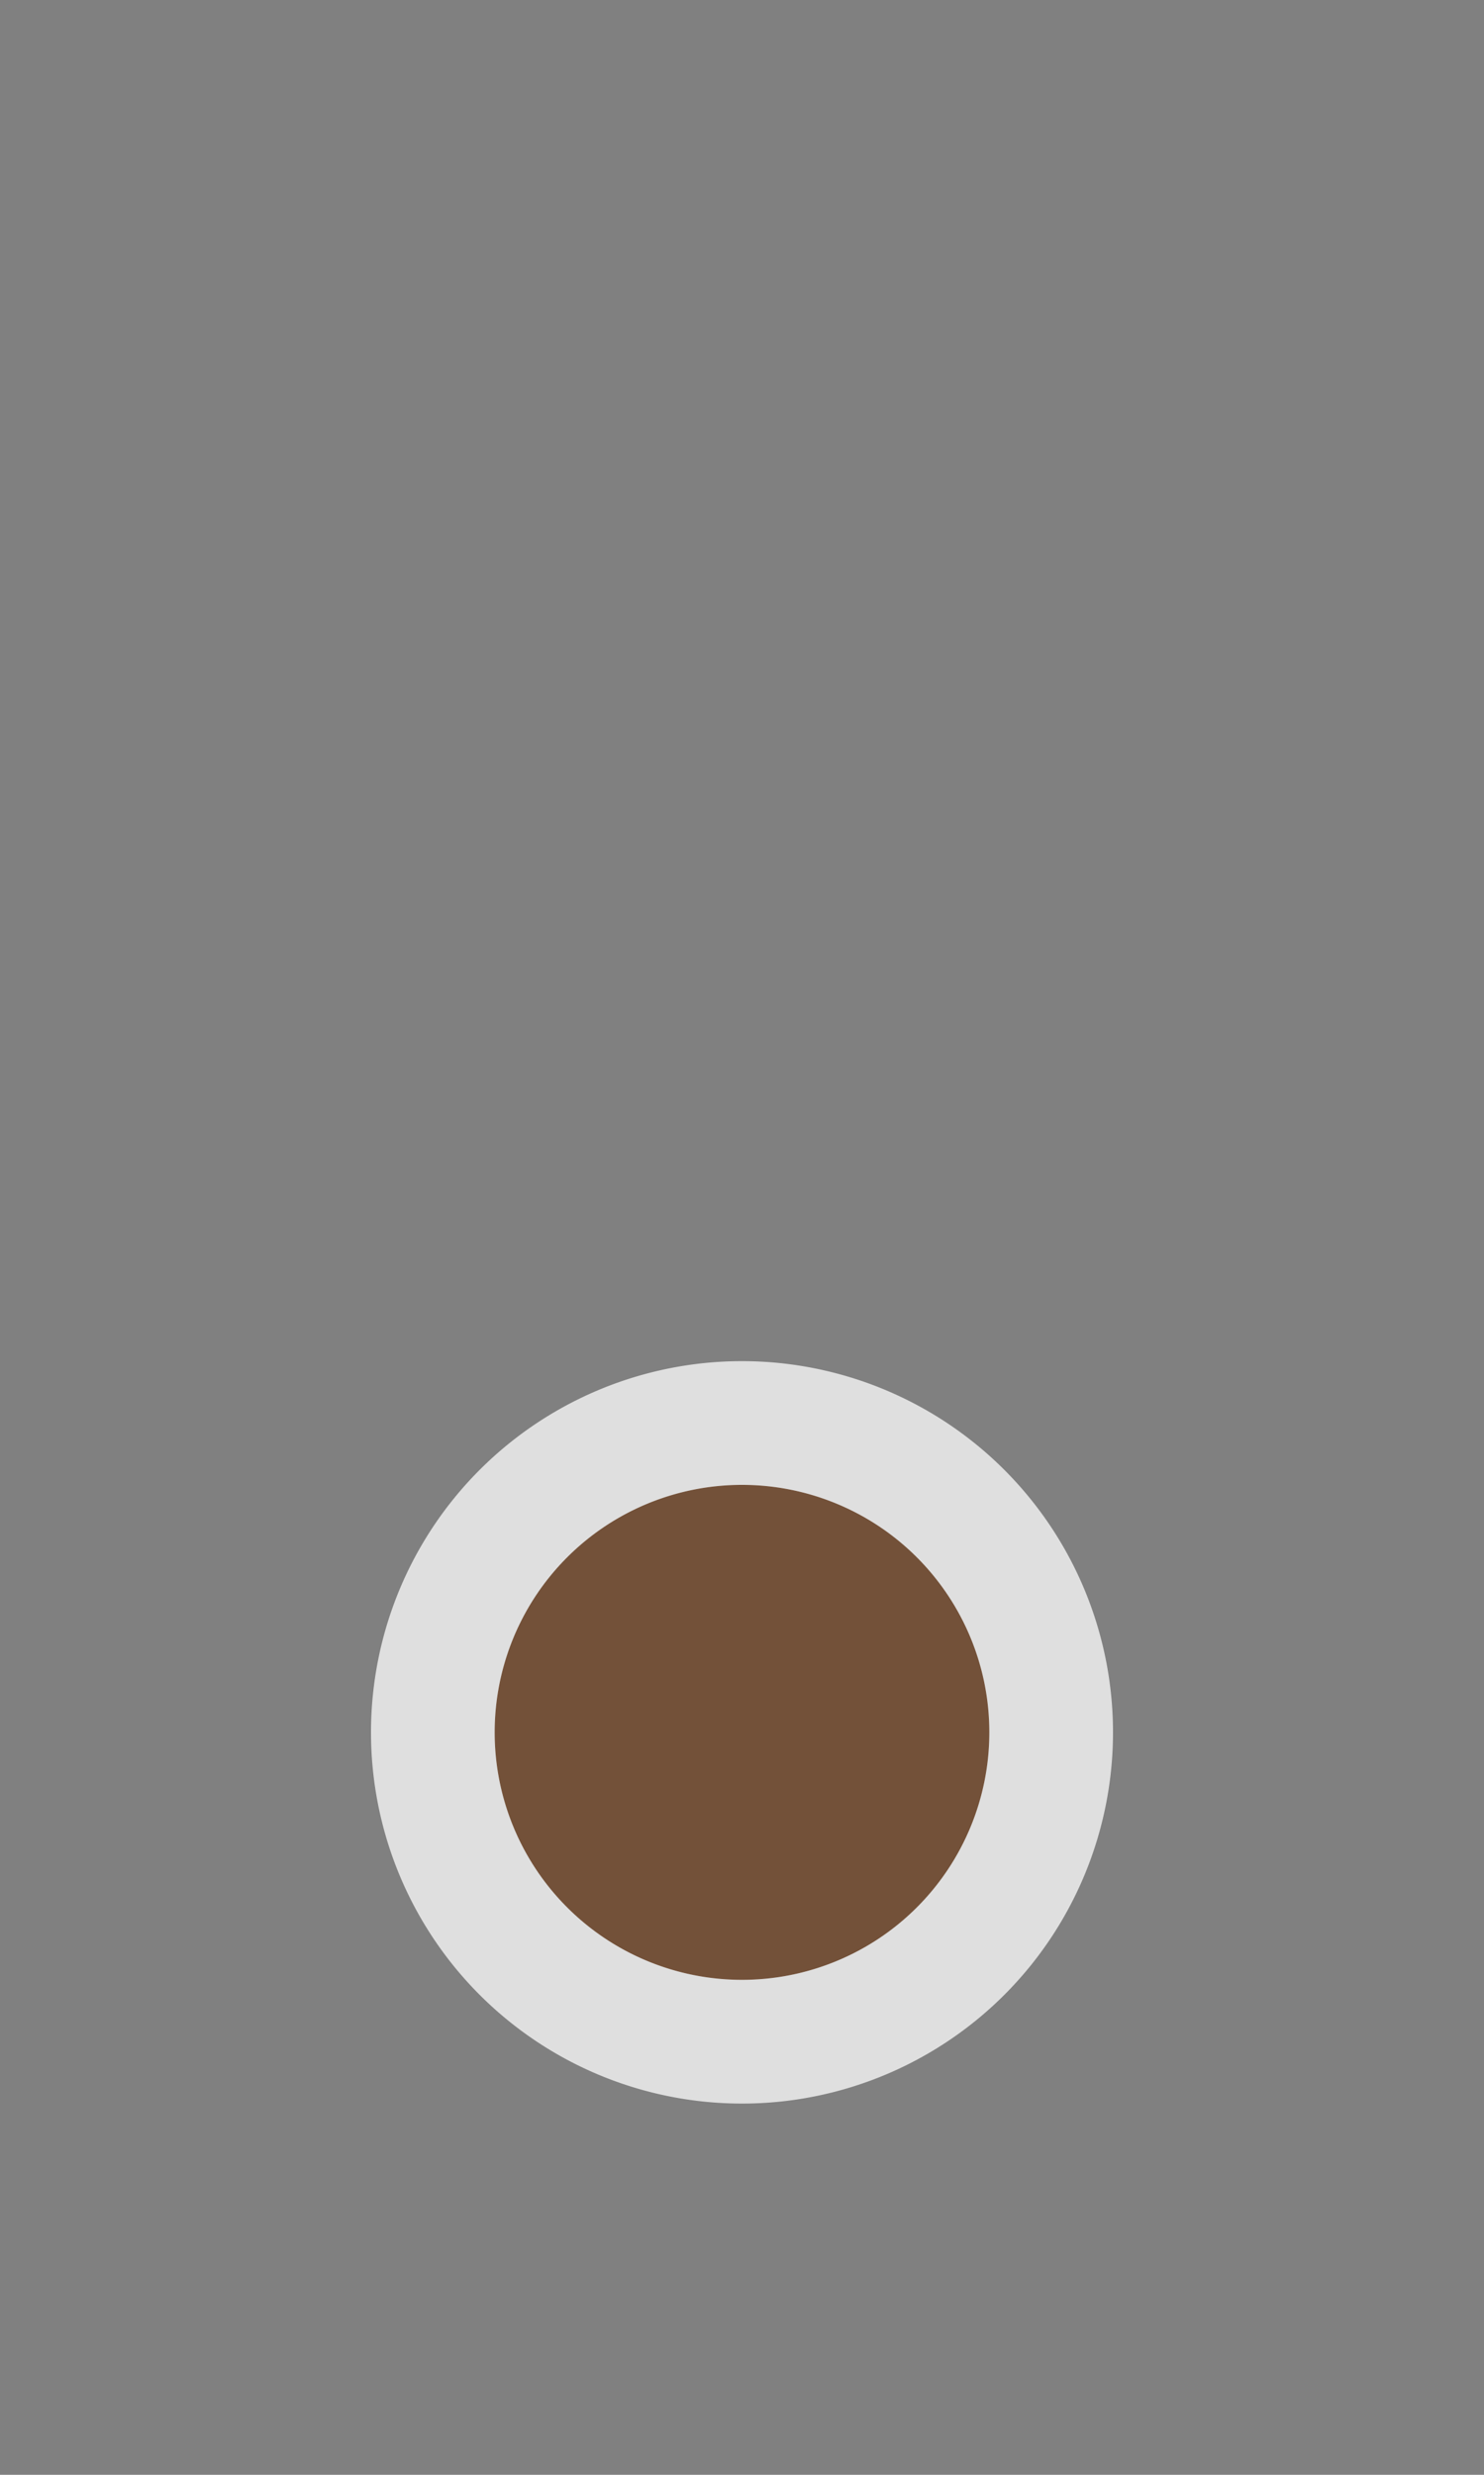 <svg xmlns="http://www.w3.org/2000/svg" viewBox="0 0 12 20" height="20" width="12"><rect x="0" y="0" width="12" height="20" fill="#808080" stroke="none"/><title>marker-15.svg</title><rect fill="none" x="0" y="0" width="12" height="20"></rect><path fill="rgba(255,255,255,0.75)" transform="translate(3 3)" d="M3,9a2,2,0,1,1-2,2A2,2,0,0,1,3,9Z" style="stroke-linejoin:round;stroke-miterlimit:4;" stroke="rgba(255,255,255,0.75)" stroke-width="2"></path><path fill="#735139" transform="translate(3 3)" d="M3,9a2,2,0,1,1-2,2A2,2,0,0,1,3,9Z"></path></svg>